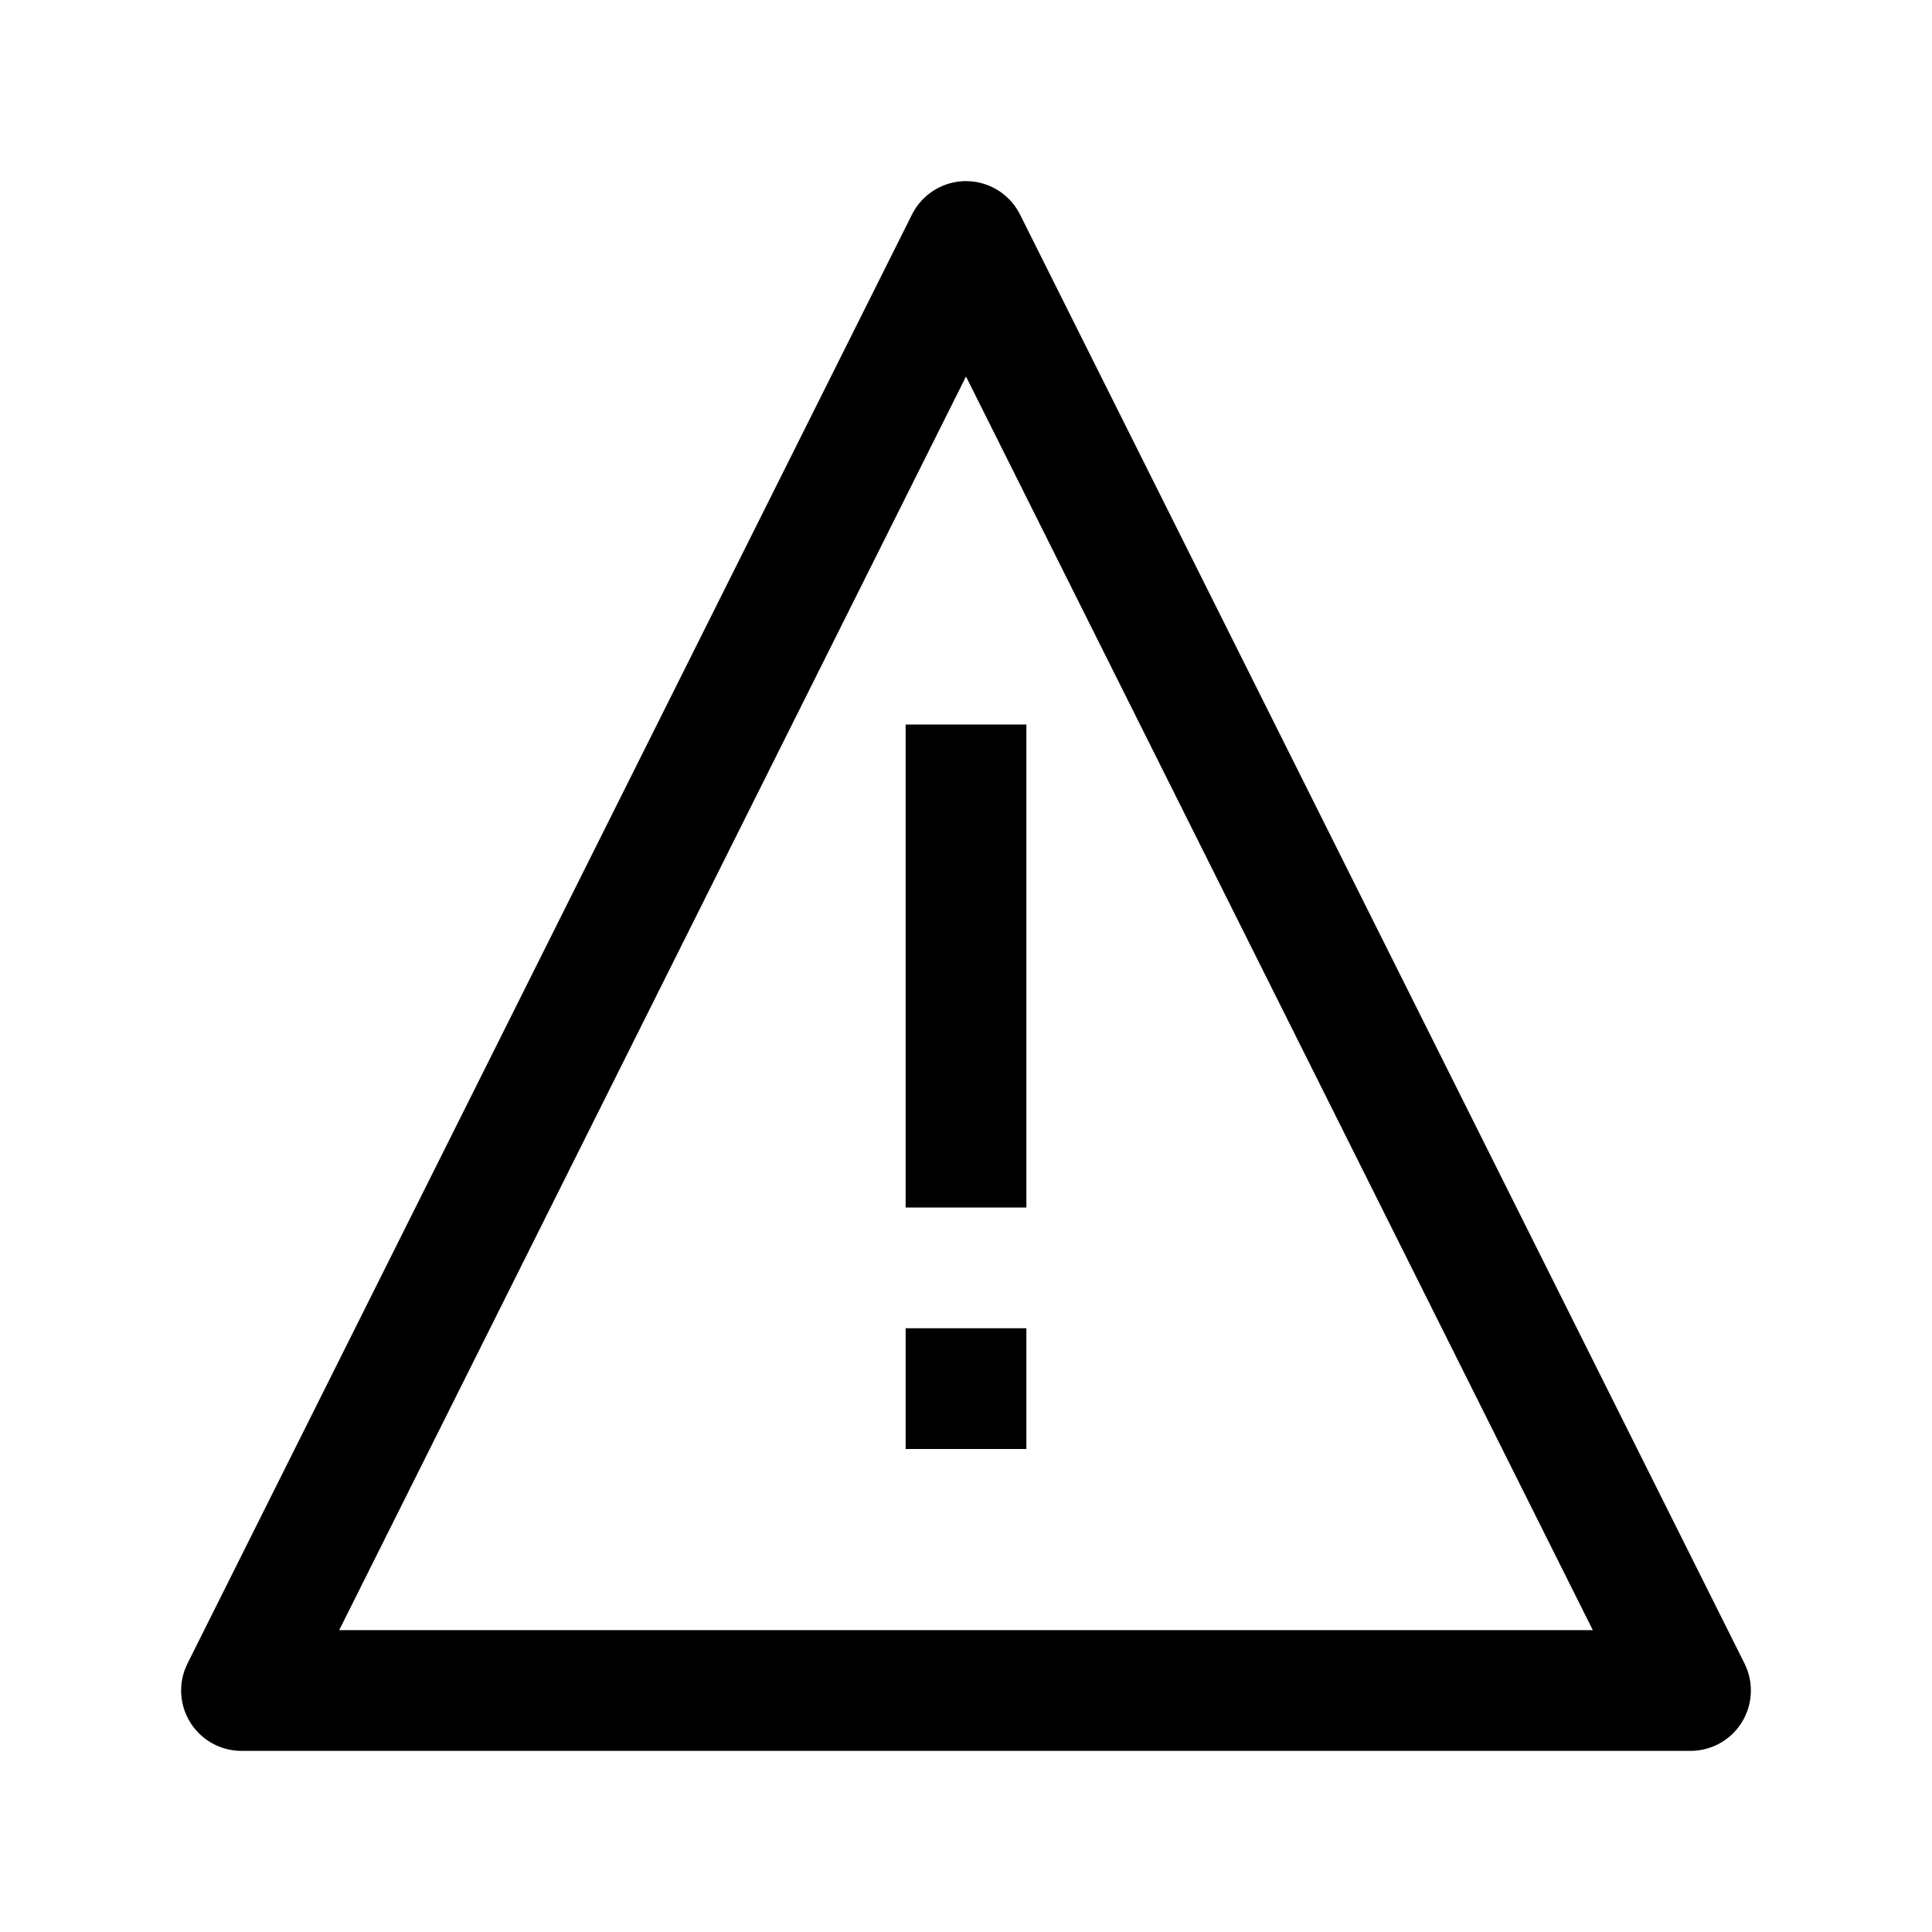 <svg viewBox="0 0 16 16" stroke="currentColor" stroke-linejoin="round" fill="none" xmlns="http://www.w3.org/2000/svg">
  <polygon points="2,14 8,2 14,14" />
  <path d="M8,6 L8,10 M8,11 L8,12" />
</svg>